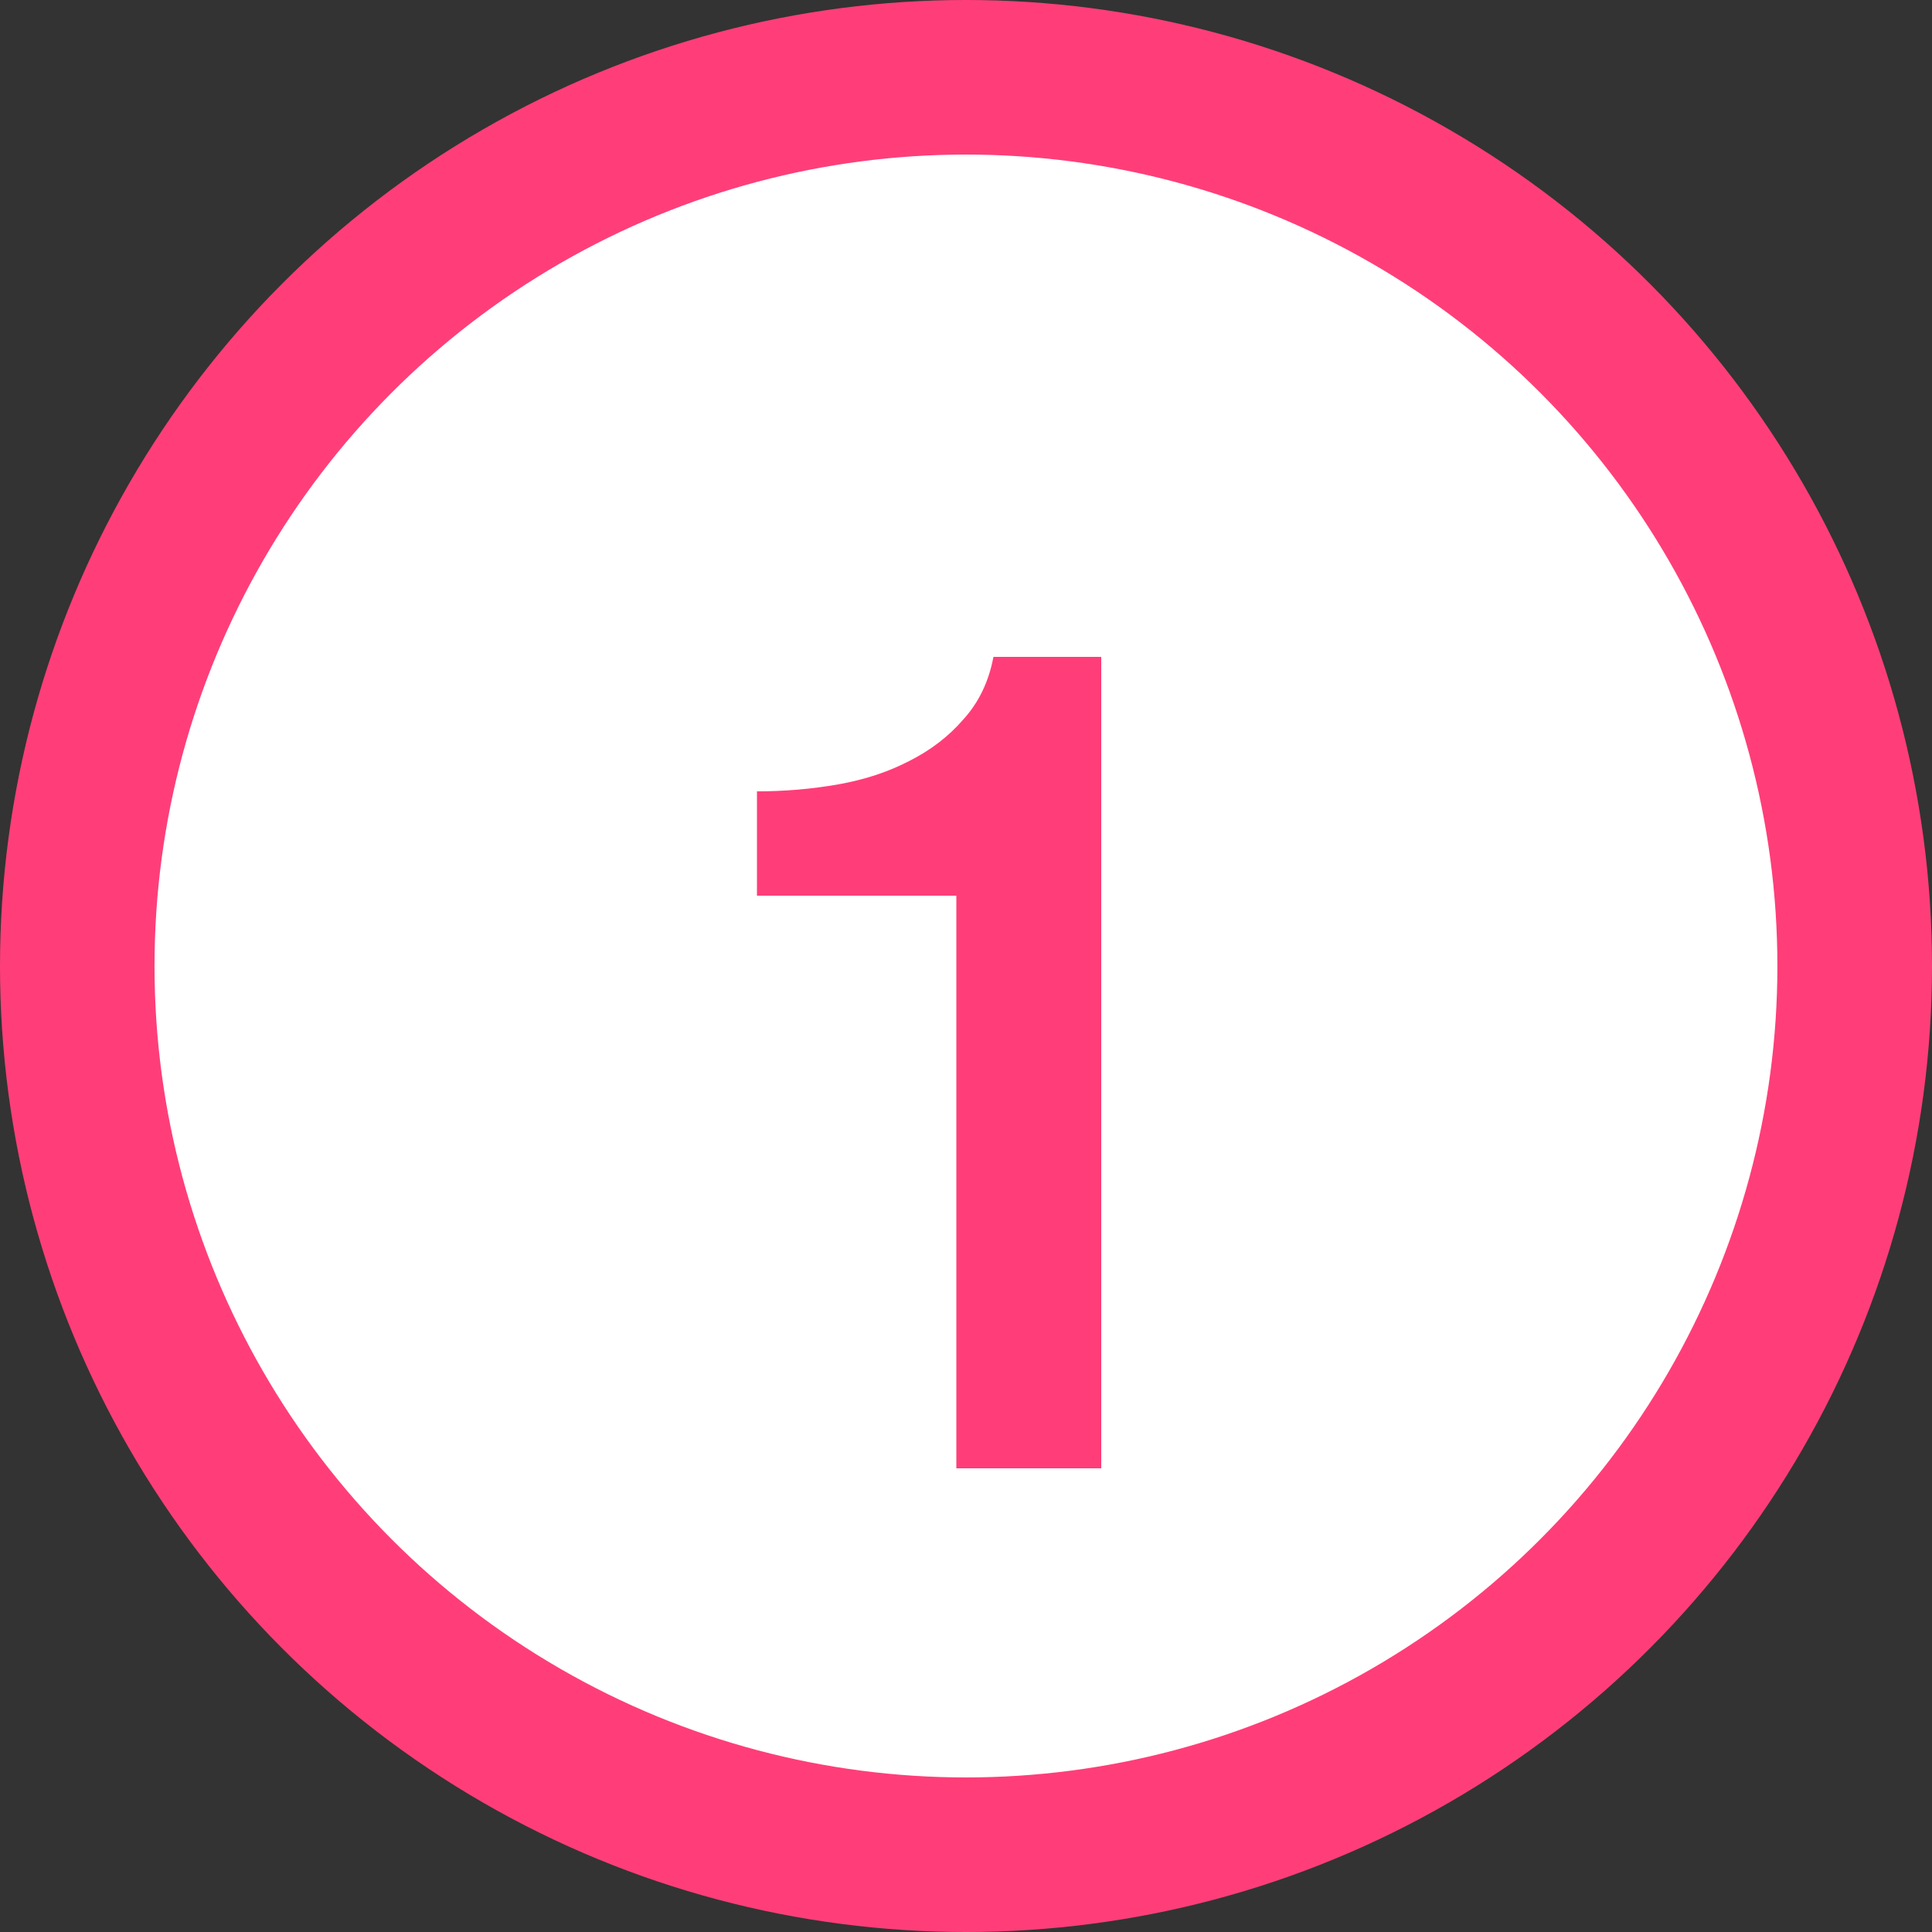<svg width="40" height="40" viewBox="0 0 40 40" fill="none" xmlns="http://www.w3.org/2000/svg">
<rect x="0" y="0" width="40" height="40" fill="#333333" stroke="none"/>
<circle cx="20" cy="20" r="20" fill="#FF3E79"/>
<circle cx="19.999" cy="20" r="16.8" fill="white"/>
<path d="M15.672 16.384C16.248 16.384 16.808 16.336 17.352 16.24C17.896 16.144 18.384 15.984 18.816 15.76C19.264 15.536 19.64 15.248 19.944 14.896C20.264 14.544 20.472 14.112 20.568 13.6H22.8V30.4H19.8V18.544H15.672V16.384Z" fill="#FF3E79"/>
</svg>
